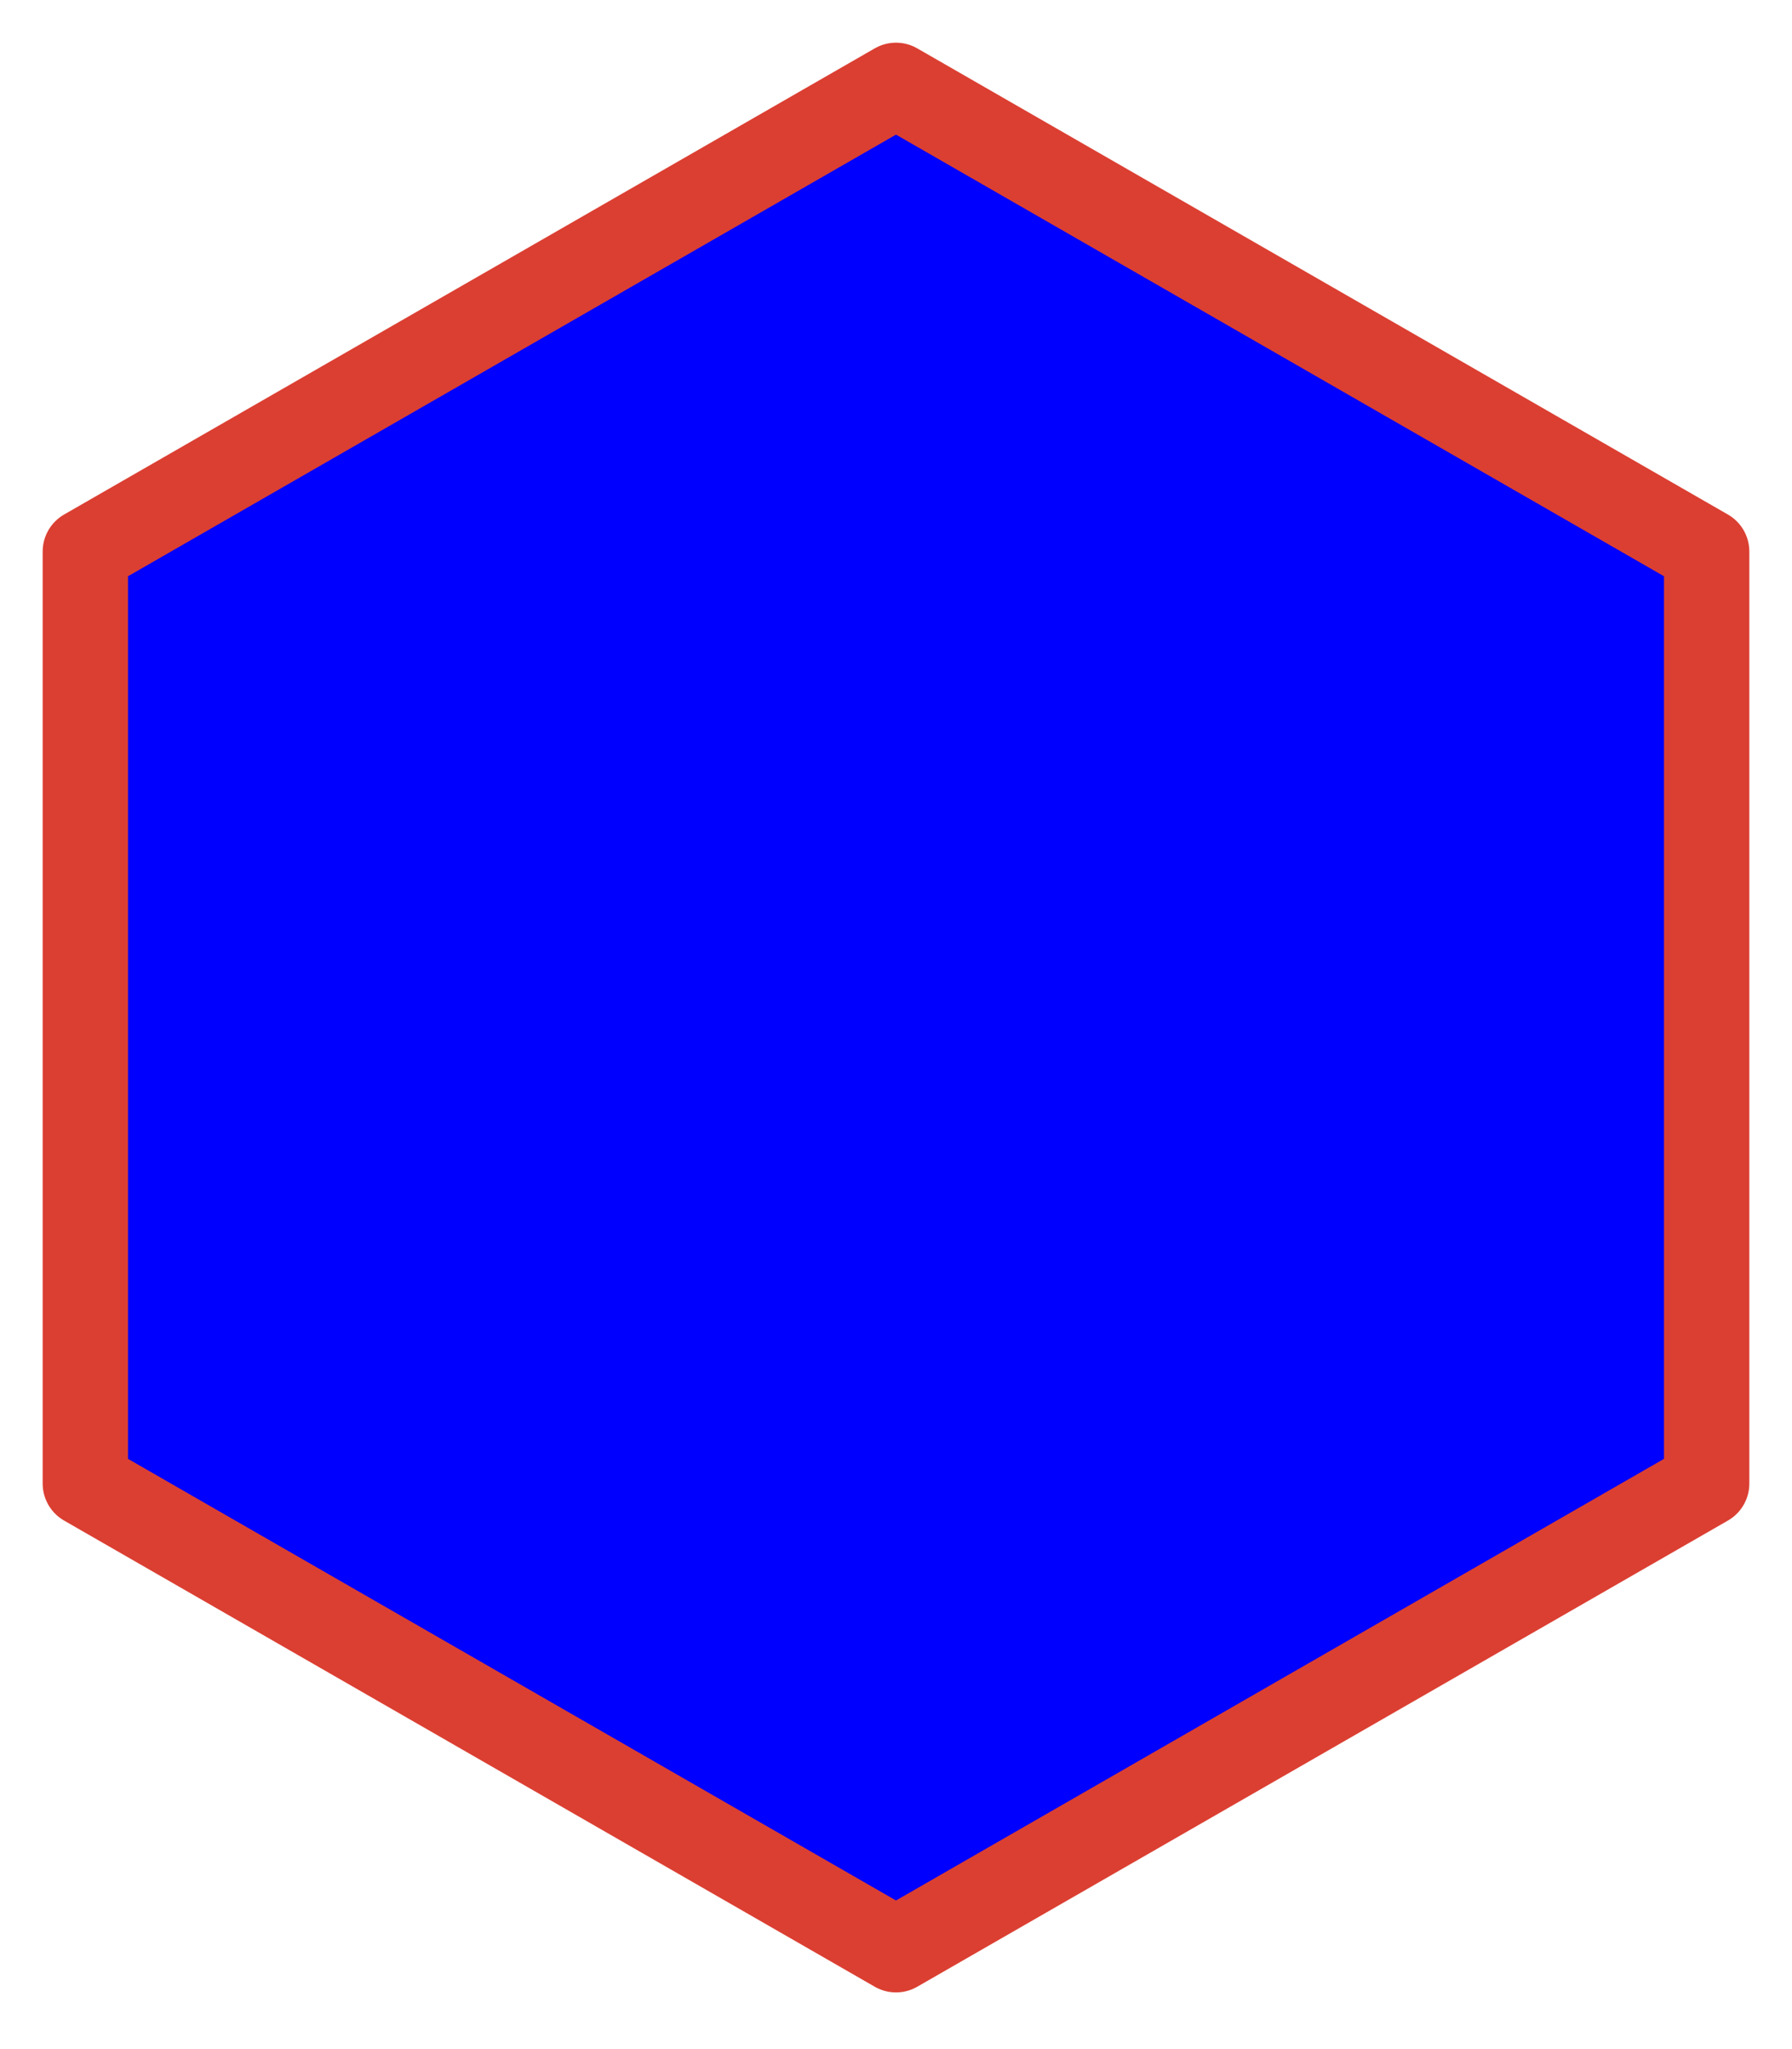 <svg width="21" height="24" viewBox="0 0 21 24" fill="blue" xmlns="http://www.w3.org/2000/svg">
<path d="M1 6.46V17.376L10.5 22.836L20 17.376V6.46L10.5 1L1 6.46Z" stroke="#DB3F32" stroke-miterlimit="10" stroke-linecap="round" stroke-linejoin="round"/>
</svg>
